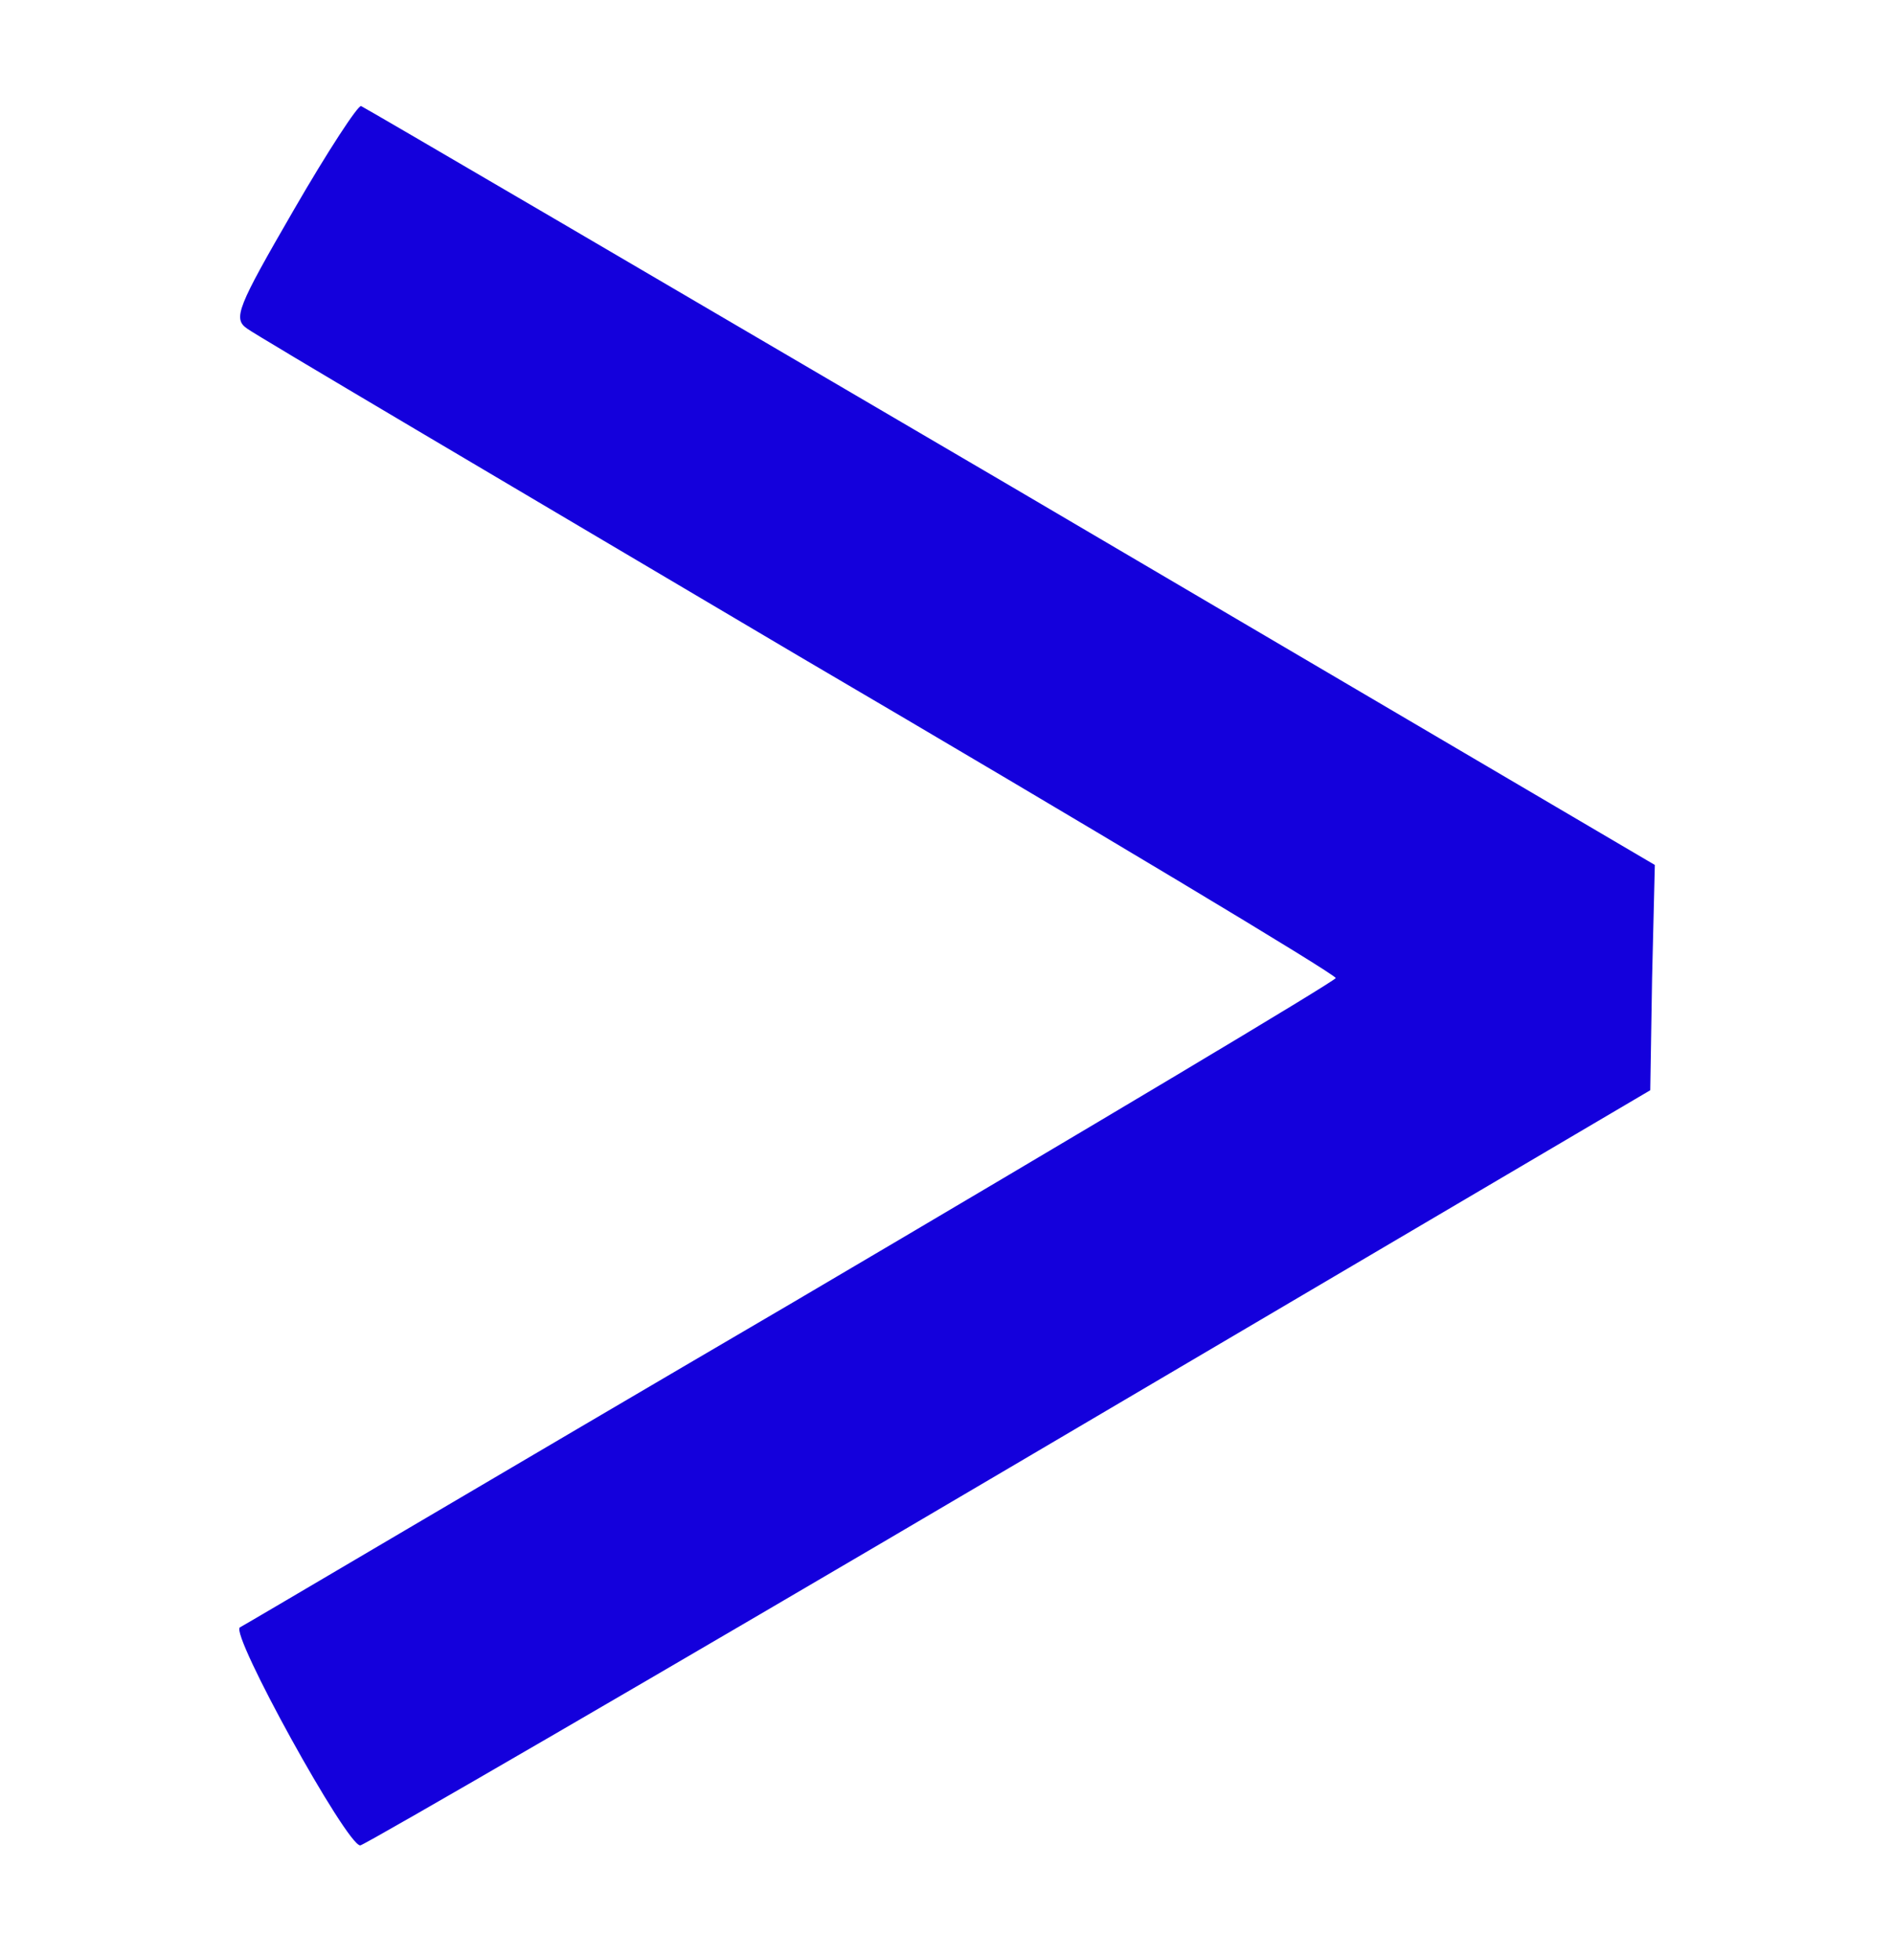 <svg width="29" height="30" viewBox="0 0 29 30" fill="none" xmlns="http://www.w3.org/2000/svg">
<path d="M4.497 3.215C3.632 4.709 3.562 4.876 3.785 5.03C3.911 5.127 7.722 7.375 12.23 10.041C16.753 12.693 20.452 14.913 20.452 14.969C20.452 15.01 16.711 17.244 12.133 19.938C7.554 22.618 3.757 24.866 3.673 24.907C3.52 25.005 5.307 28.244 5.516 28.244C5.572 28.244 10.053 25.647 15.455 22.465L25.268 16.686L25.296 14.969L25.338 13.238L15.483 7.445C10.053 4.262 5.572 1.638 5.53 1.624C5.488 1.596 5.013 2.322 4.497 3.215Z" fill="#1400DC"/>
</svg>

